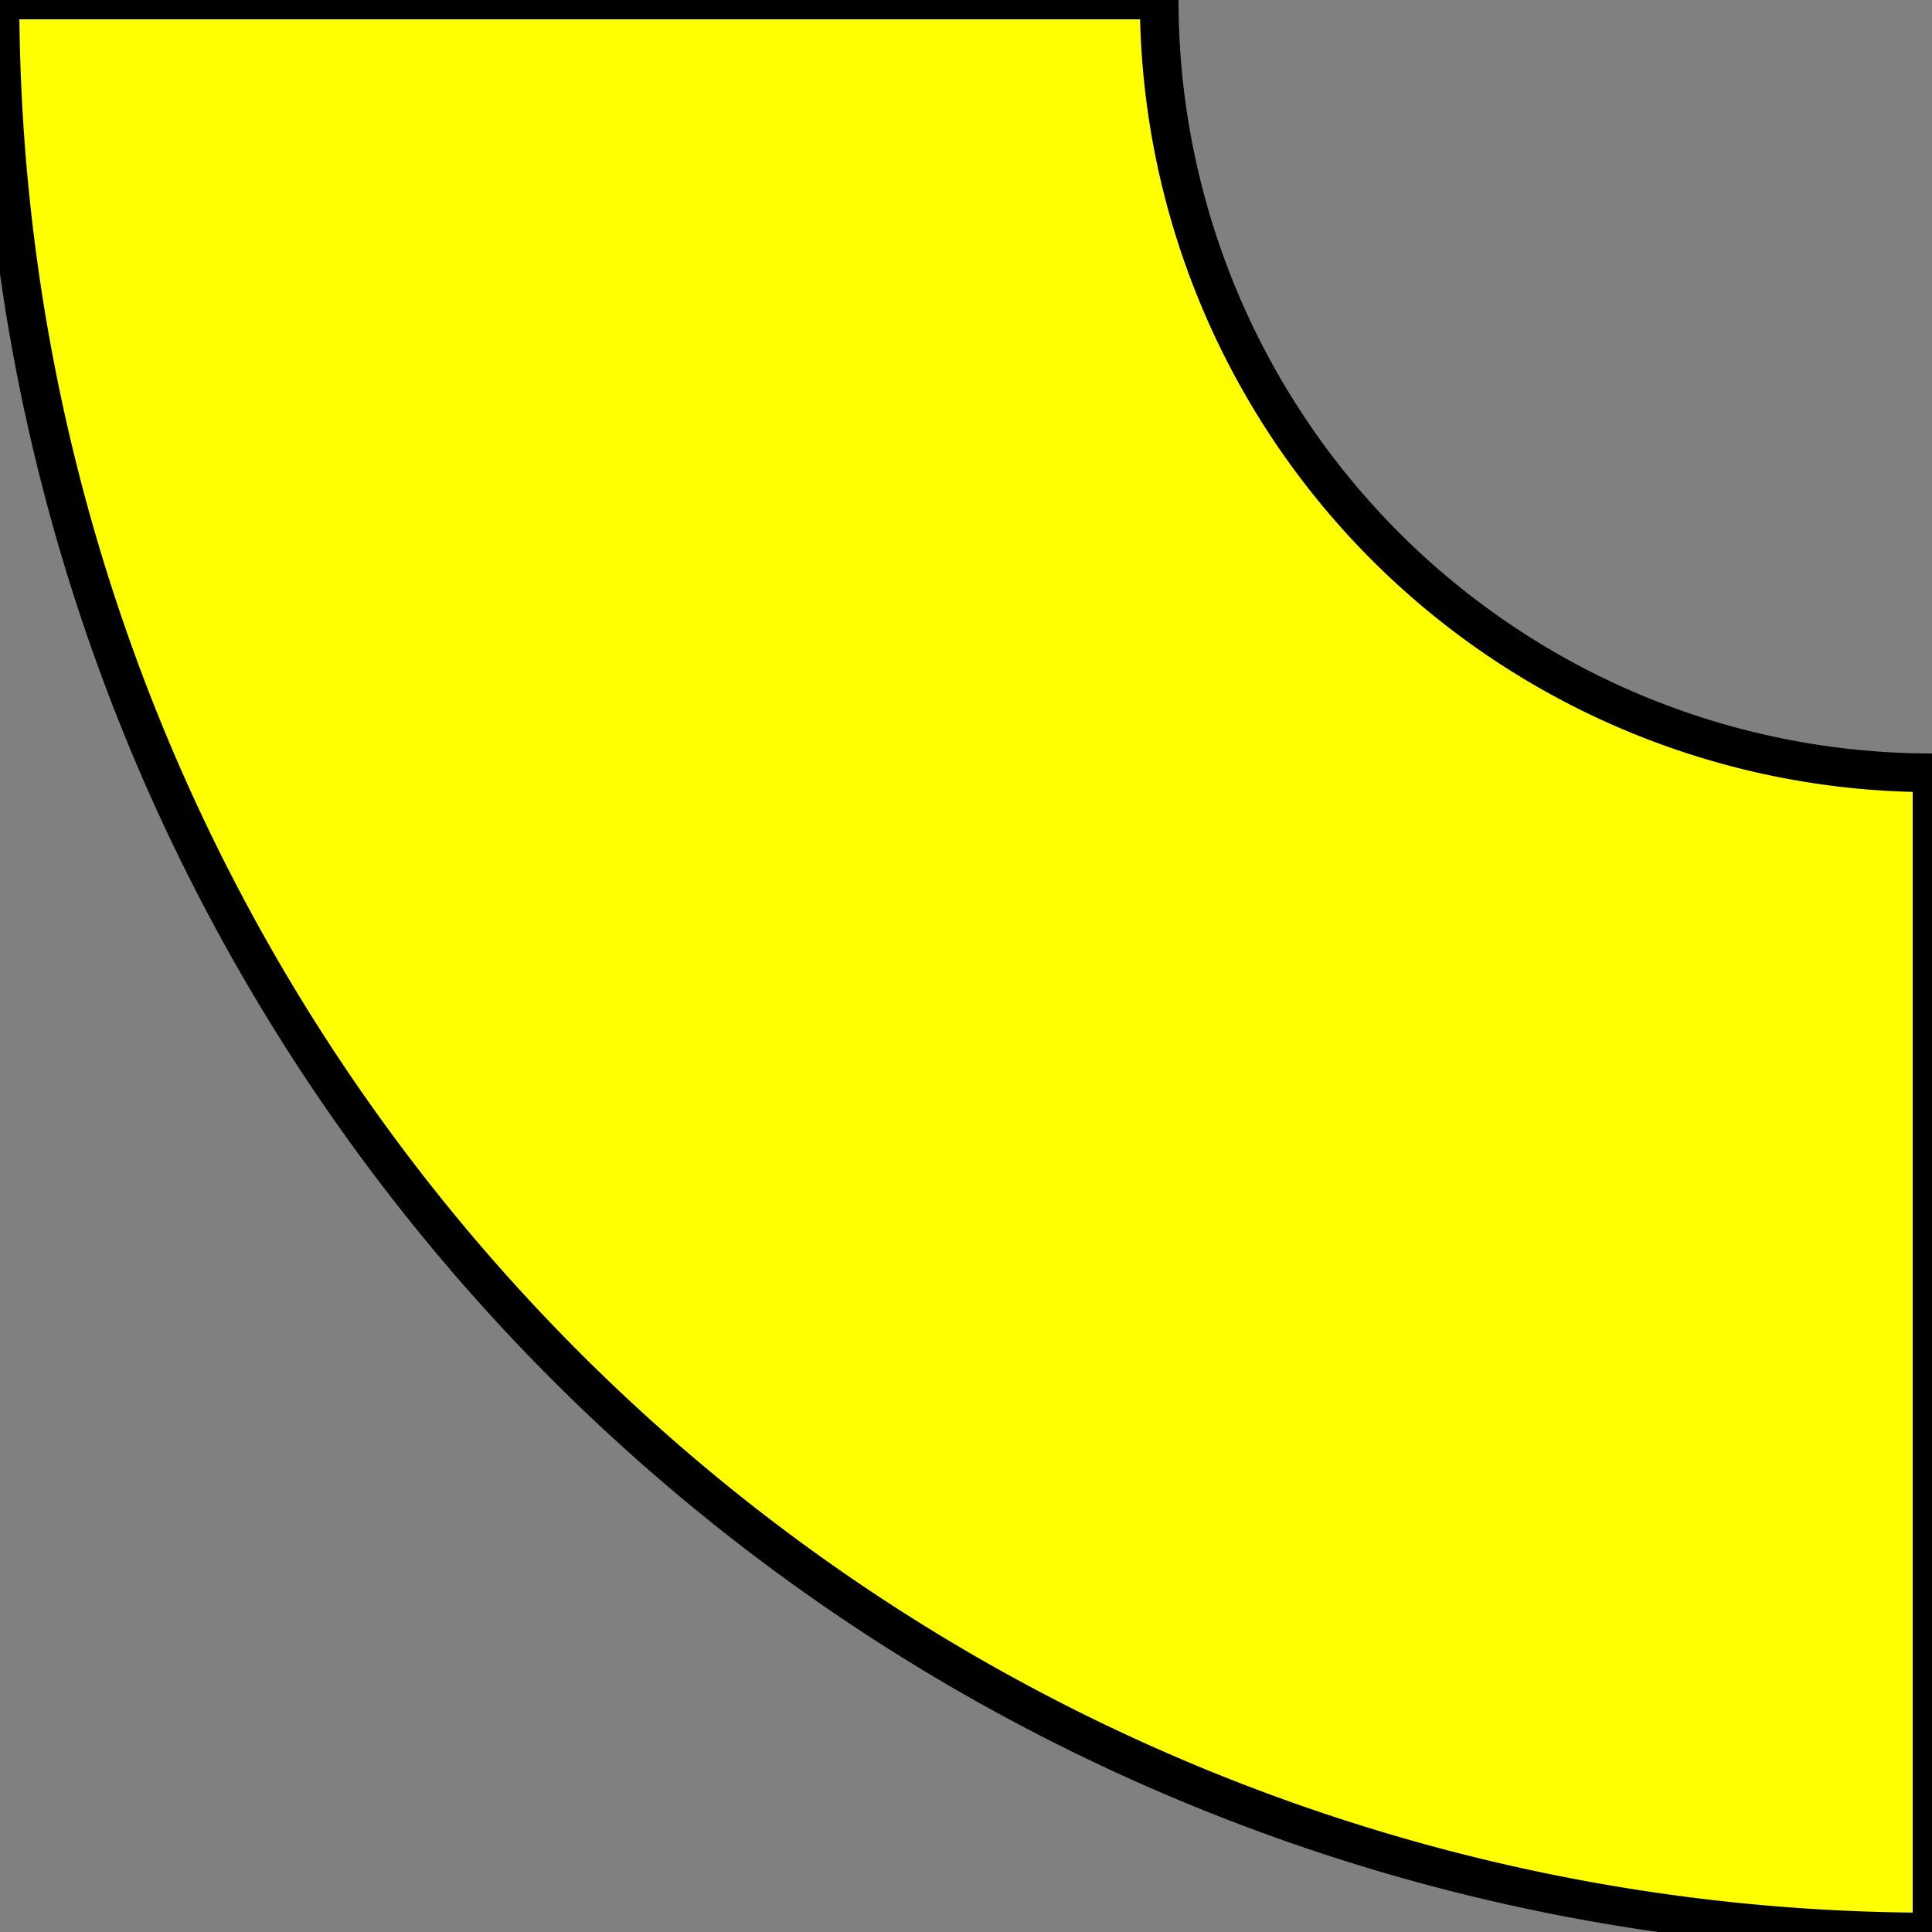 <svg width="50" height="50" xmlns="http://www.w3.org/2000/svg"> 
  <rect width="100%" height="100%" fill="#808080" stroke="none"/> 
  <path d="M 0 0 
  		   A 50 50 0 0 0 50 50
  		   L 50 20
  		   A 20 20 0 0 1 30 0 Z" fill="yellow" stroke="black"/>
</svg>